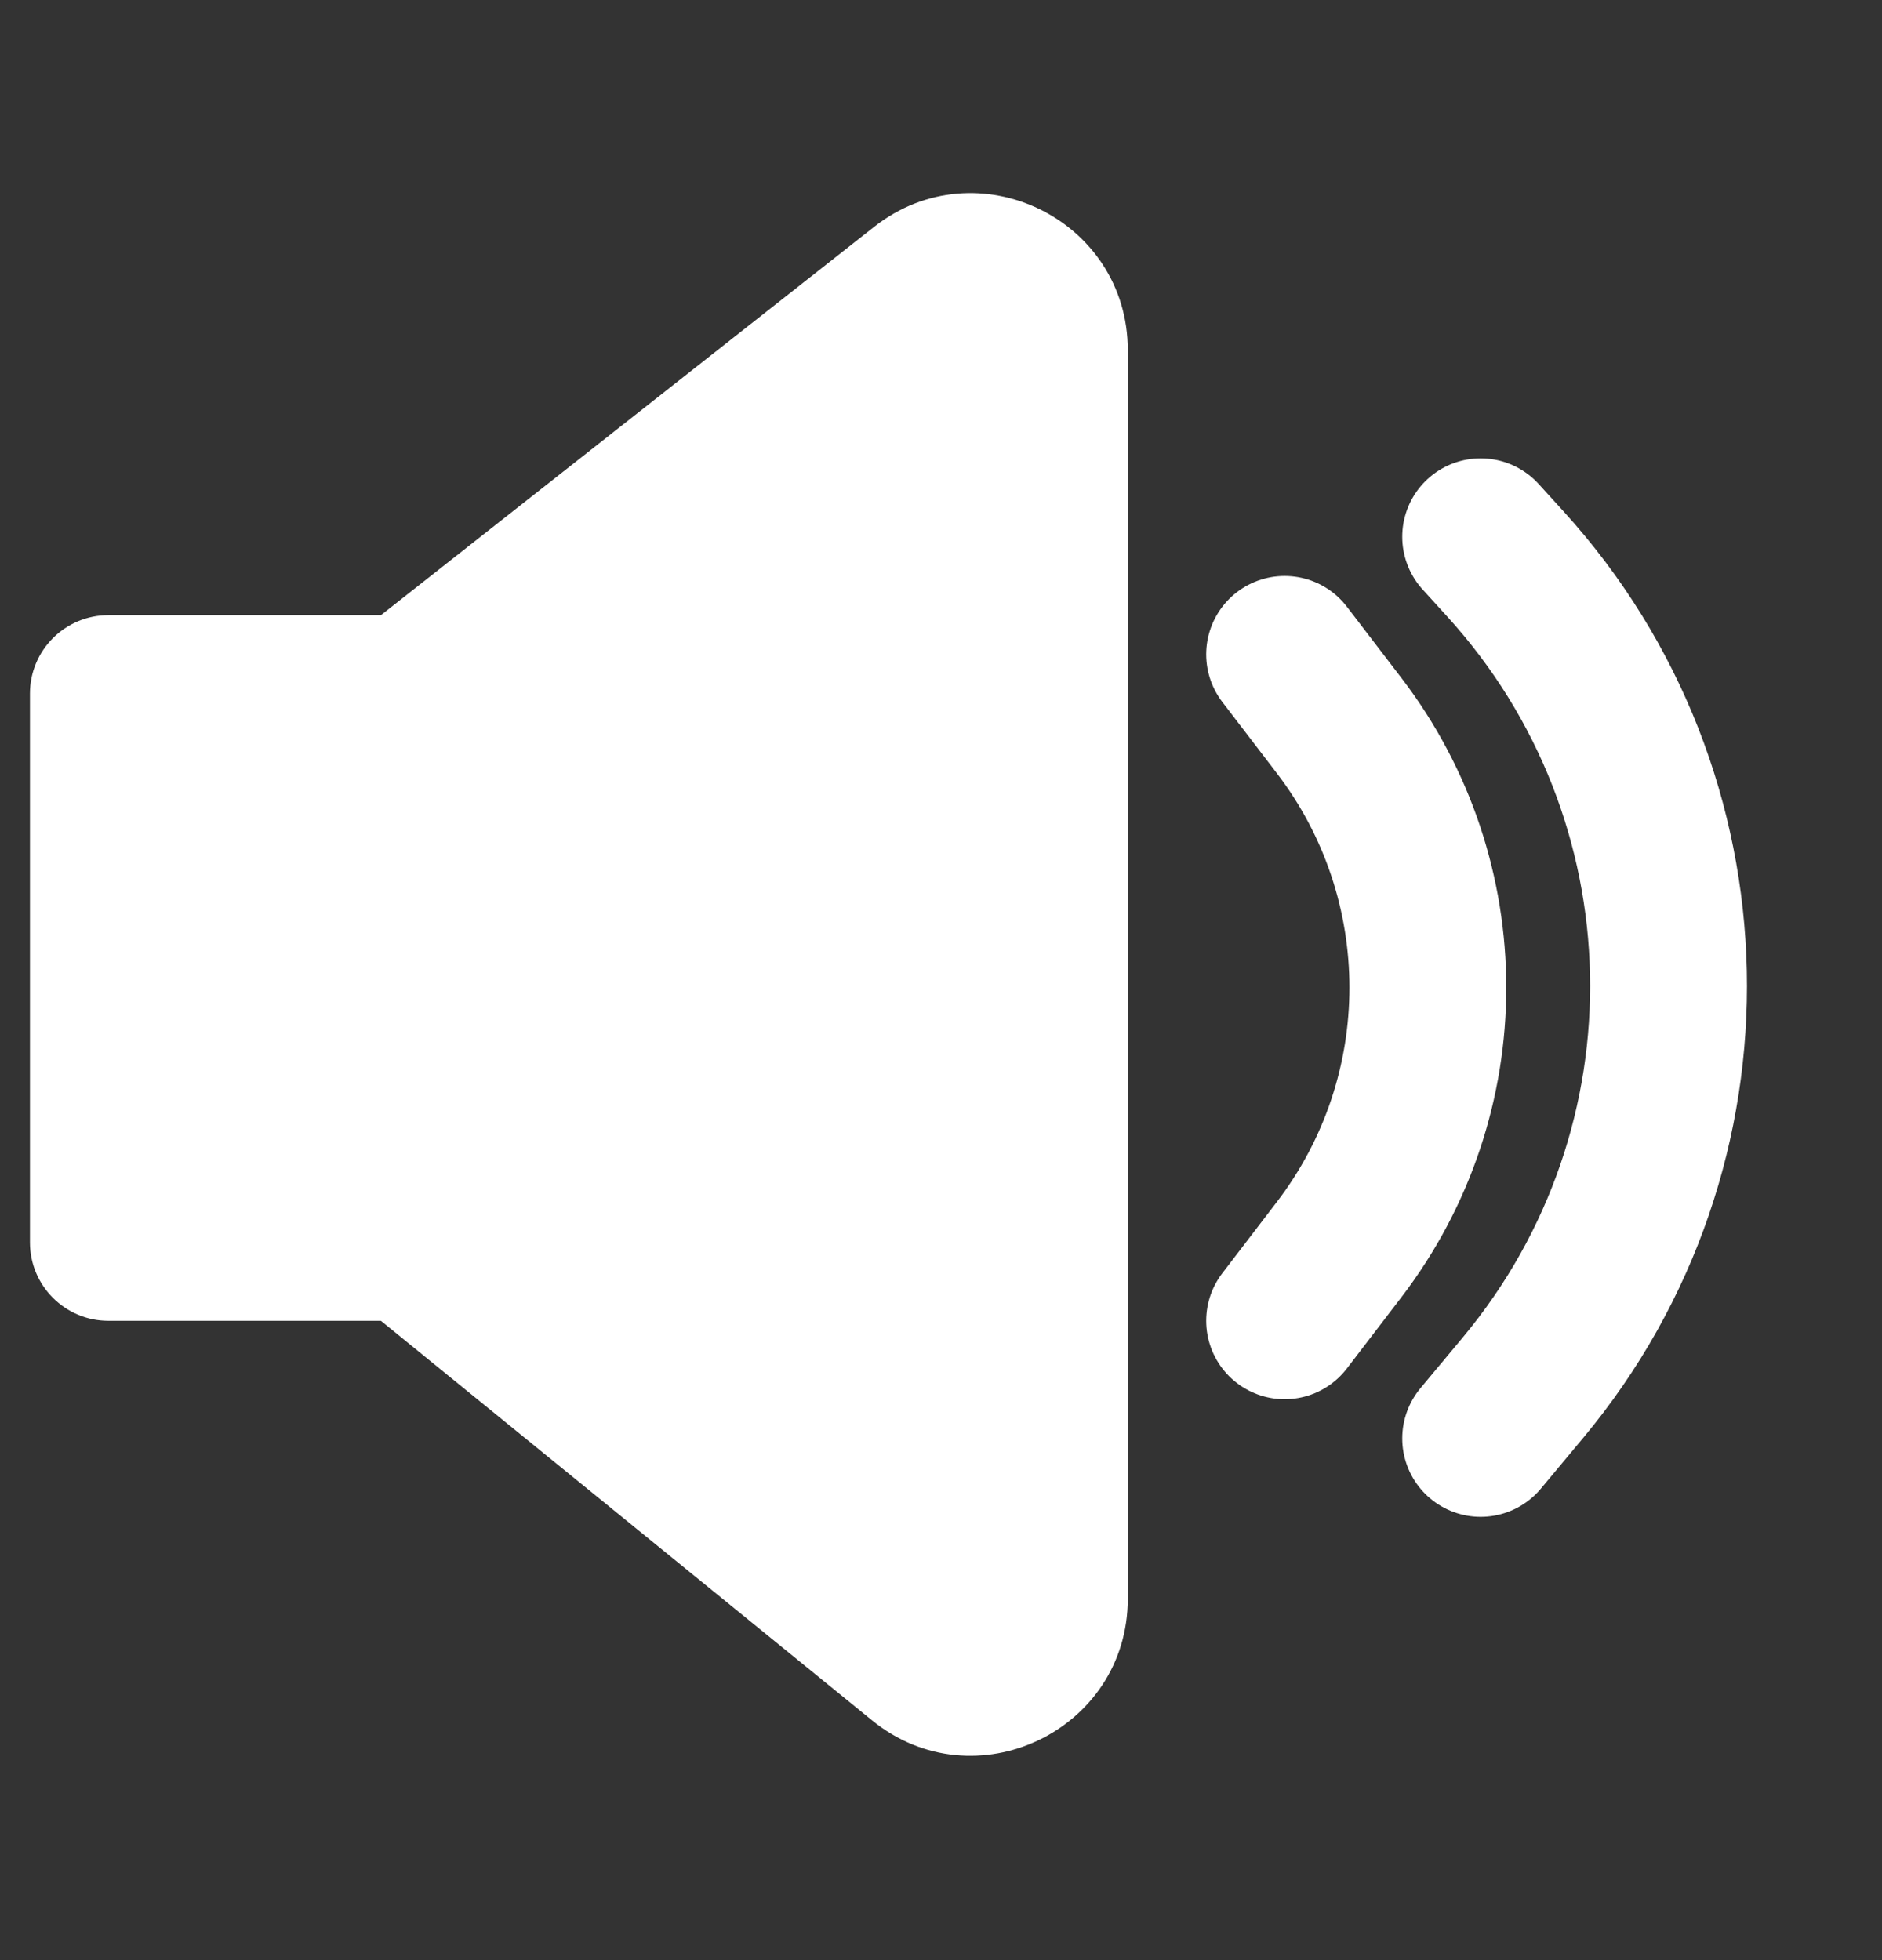 <svg width="48" height="50" viewBox="0 0 48 50" fill="none" xmlns="http://www.w3.org/2000/svg">
  <rect x="0" y="0" width="48" height="50" fill="#333333" stroke="none"/>
  <path d="M2.764 15.692L9.715 15.692L22.29 5.79C24.914 3.724 28.764 5.593 28.764 8.933L28.764 40.78C28.764 44.15 24.853 46.01 22.24 43.883L9.715 33.692L2.764 33.692C1.66 33.692 0.764 32.796 0.764 31.692L0.764 17.692C0.764 16.587 1.66 15.692 2.764 15.692Z" fill="white"/>
  <path d="M32.764 33.692L34.155 31.874C37.171 27.93 37.171 22.454 34.155 18.51L32.764 16.692" stroke="white" stroke-width="4" stroke-linecap="round"/>
  <path d="M37.764 36.692L38.848 35.392C43.959 29.258 43.766 20.294 38.395 14.386L37.764 13.692" stroke="white" stroke-width="4" stroke-linecap="round"/>
  </svg>
  